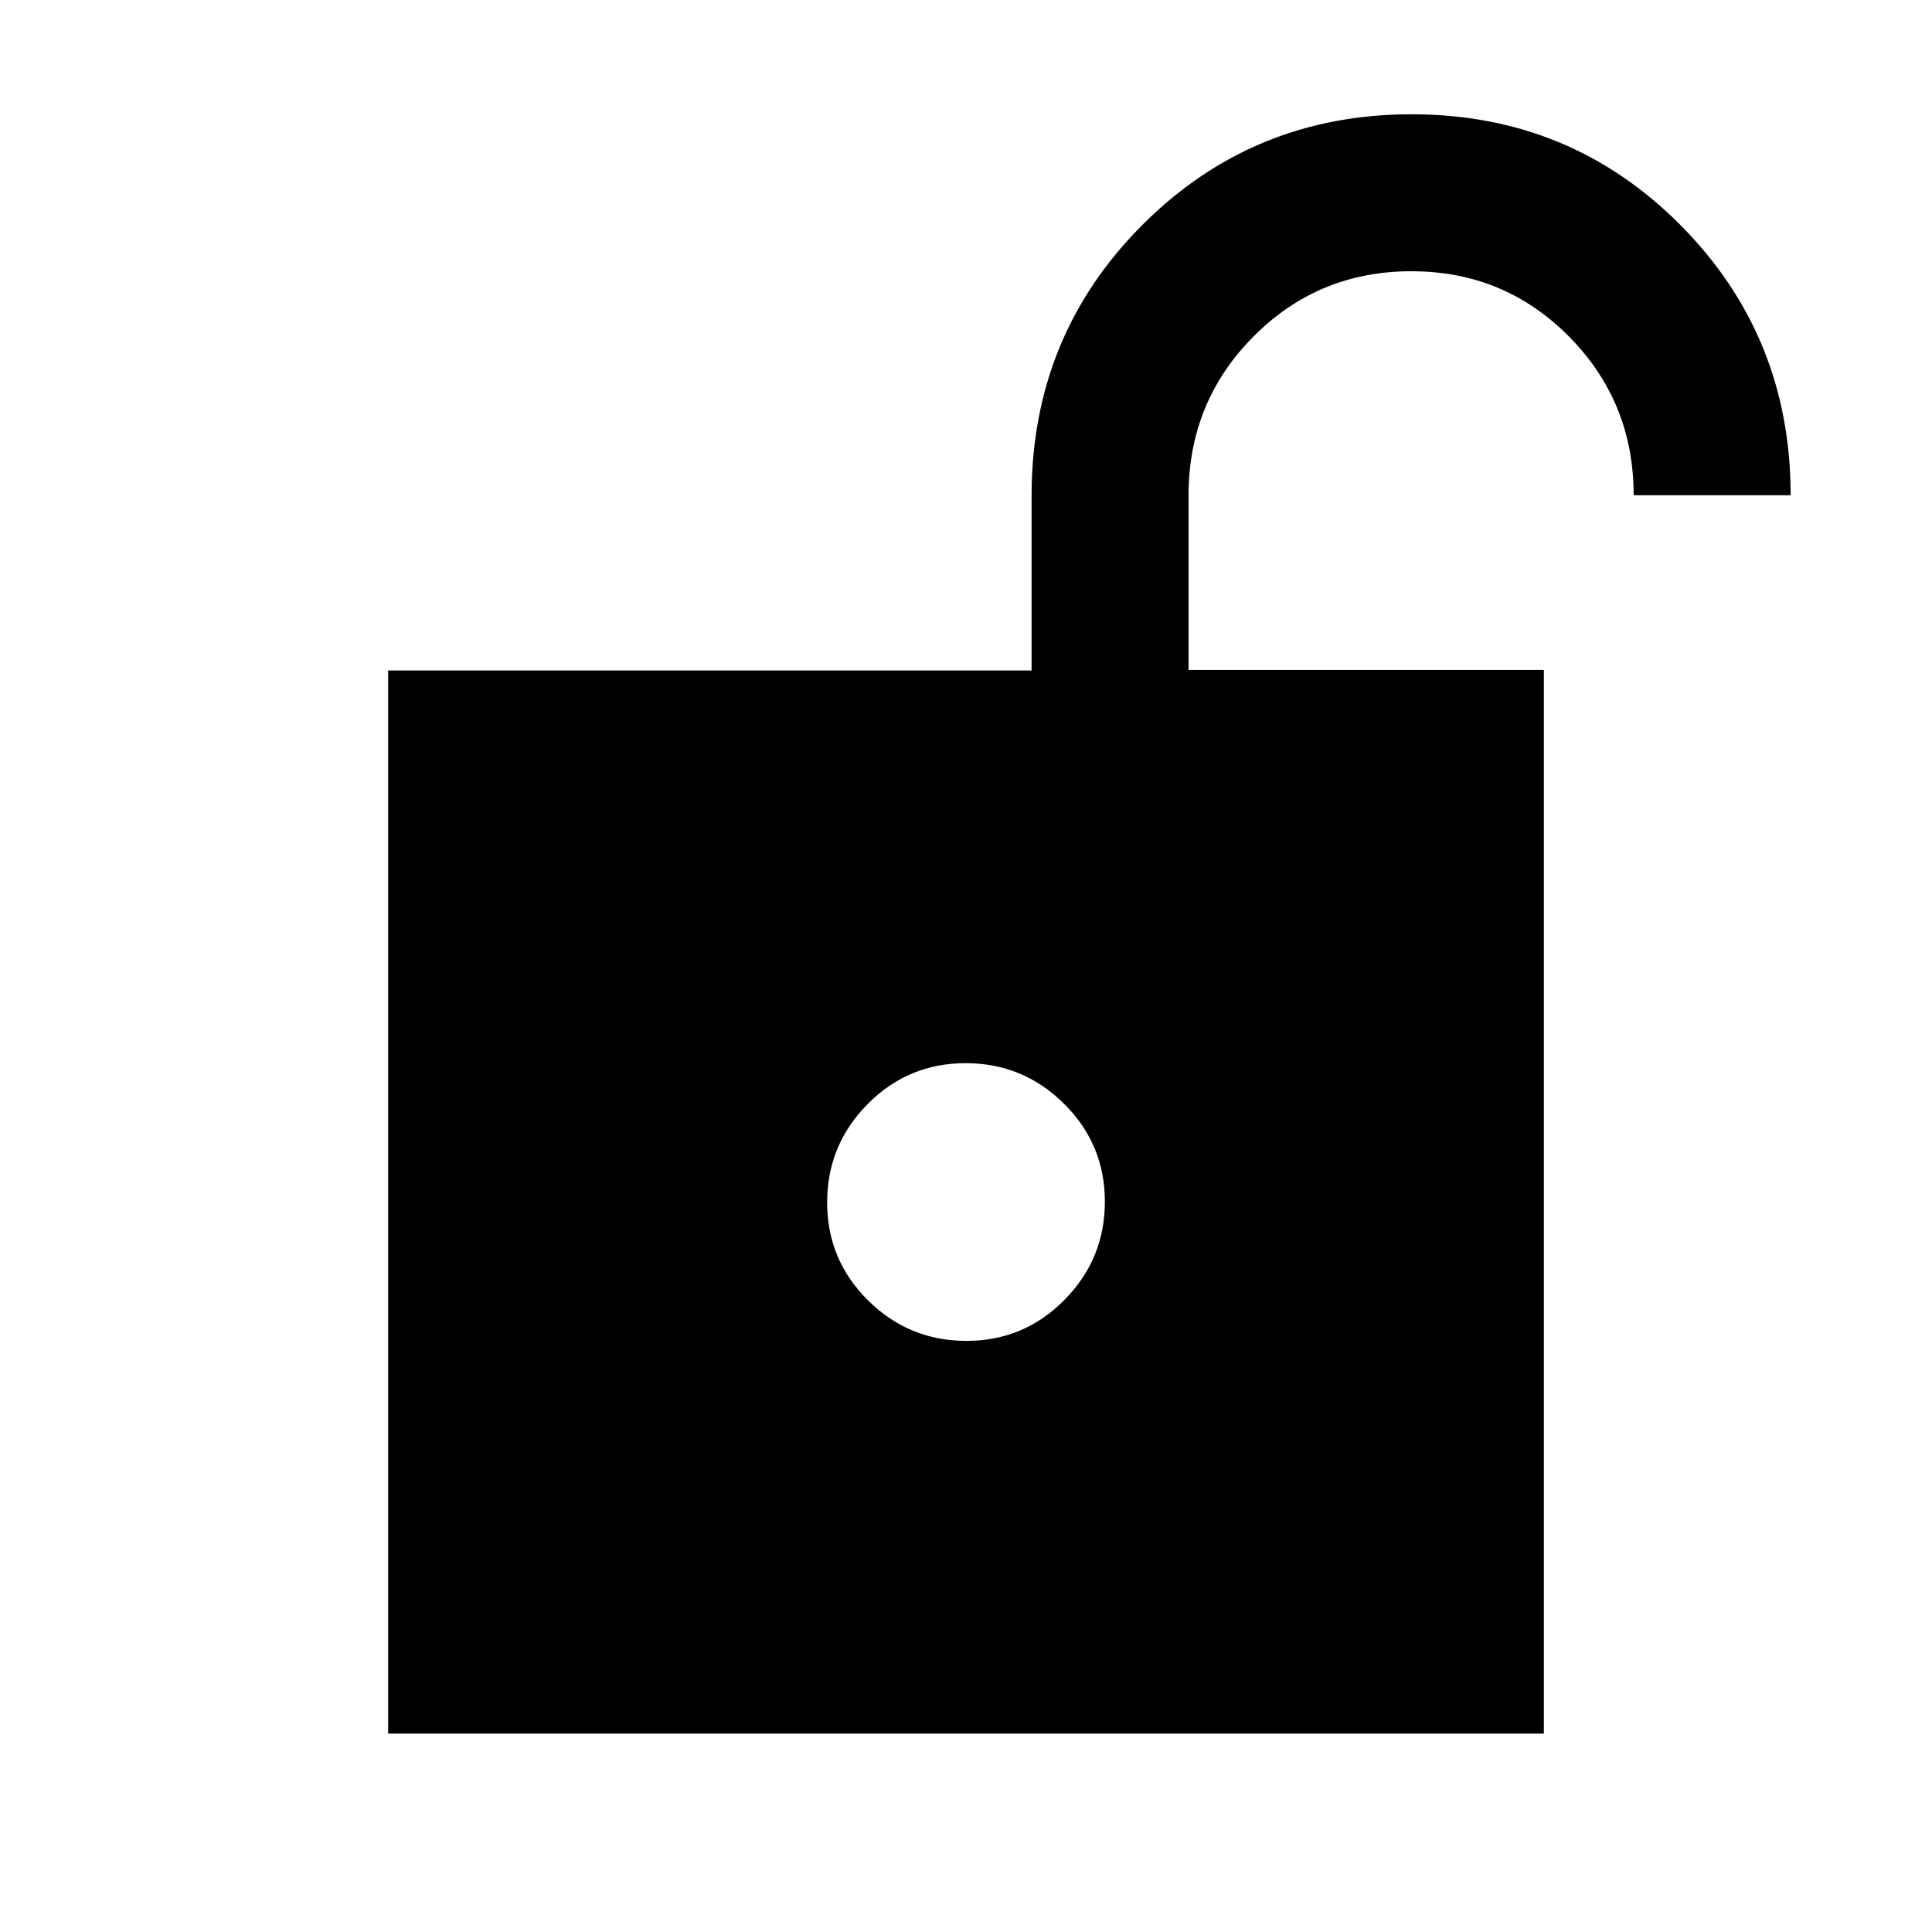 <svg xmlns="http://www.w3.org/2000/svg" height="20" viewBox="0 -960 960 960" width="20"><path d="M480.212-293.717q28.551 0 48.669-20.332Q549-334.38 549-362.93t-20.331-48.669q-20.331-20.118-48.881-20.118-28.551 0-48.669 20.331Q411-391.055 411-362.505t20.331 48.669q20.331 20.119 48.881 20.119ZM192.869-98.587v-528.261h319.718v-86.856q0-79.302 54.932-134.408 54.933-55.106 133.881-55.106 78.948 0 133.654 55.106 54.707 55.106 54.707 134.199H811.76q0-46.377-32.11-78.841-32.111-32.463-78.359-32.463t-78.476 32.463q-32.228 32.464-32.228 78.841v86.815h176.544v528.511H192.869Z"/></svg>